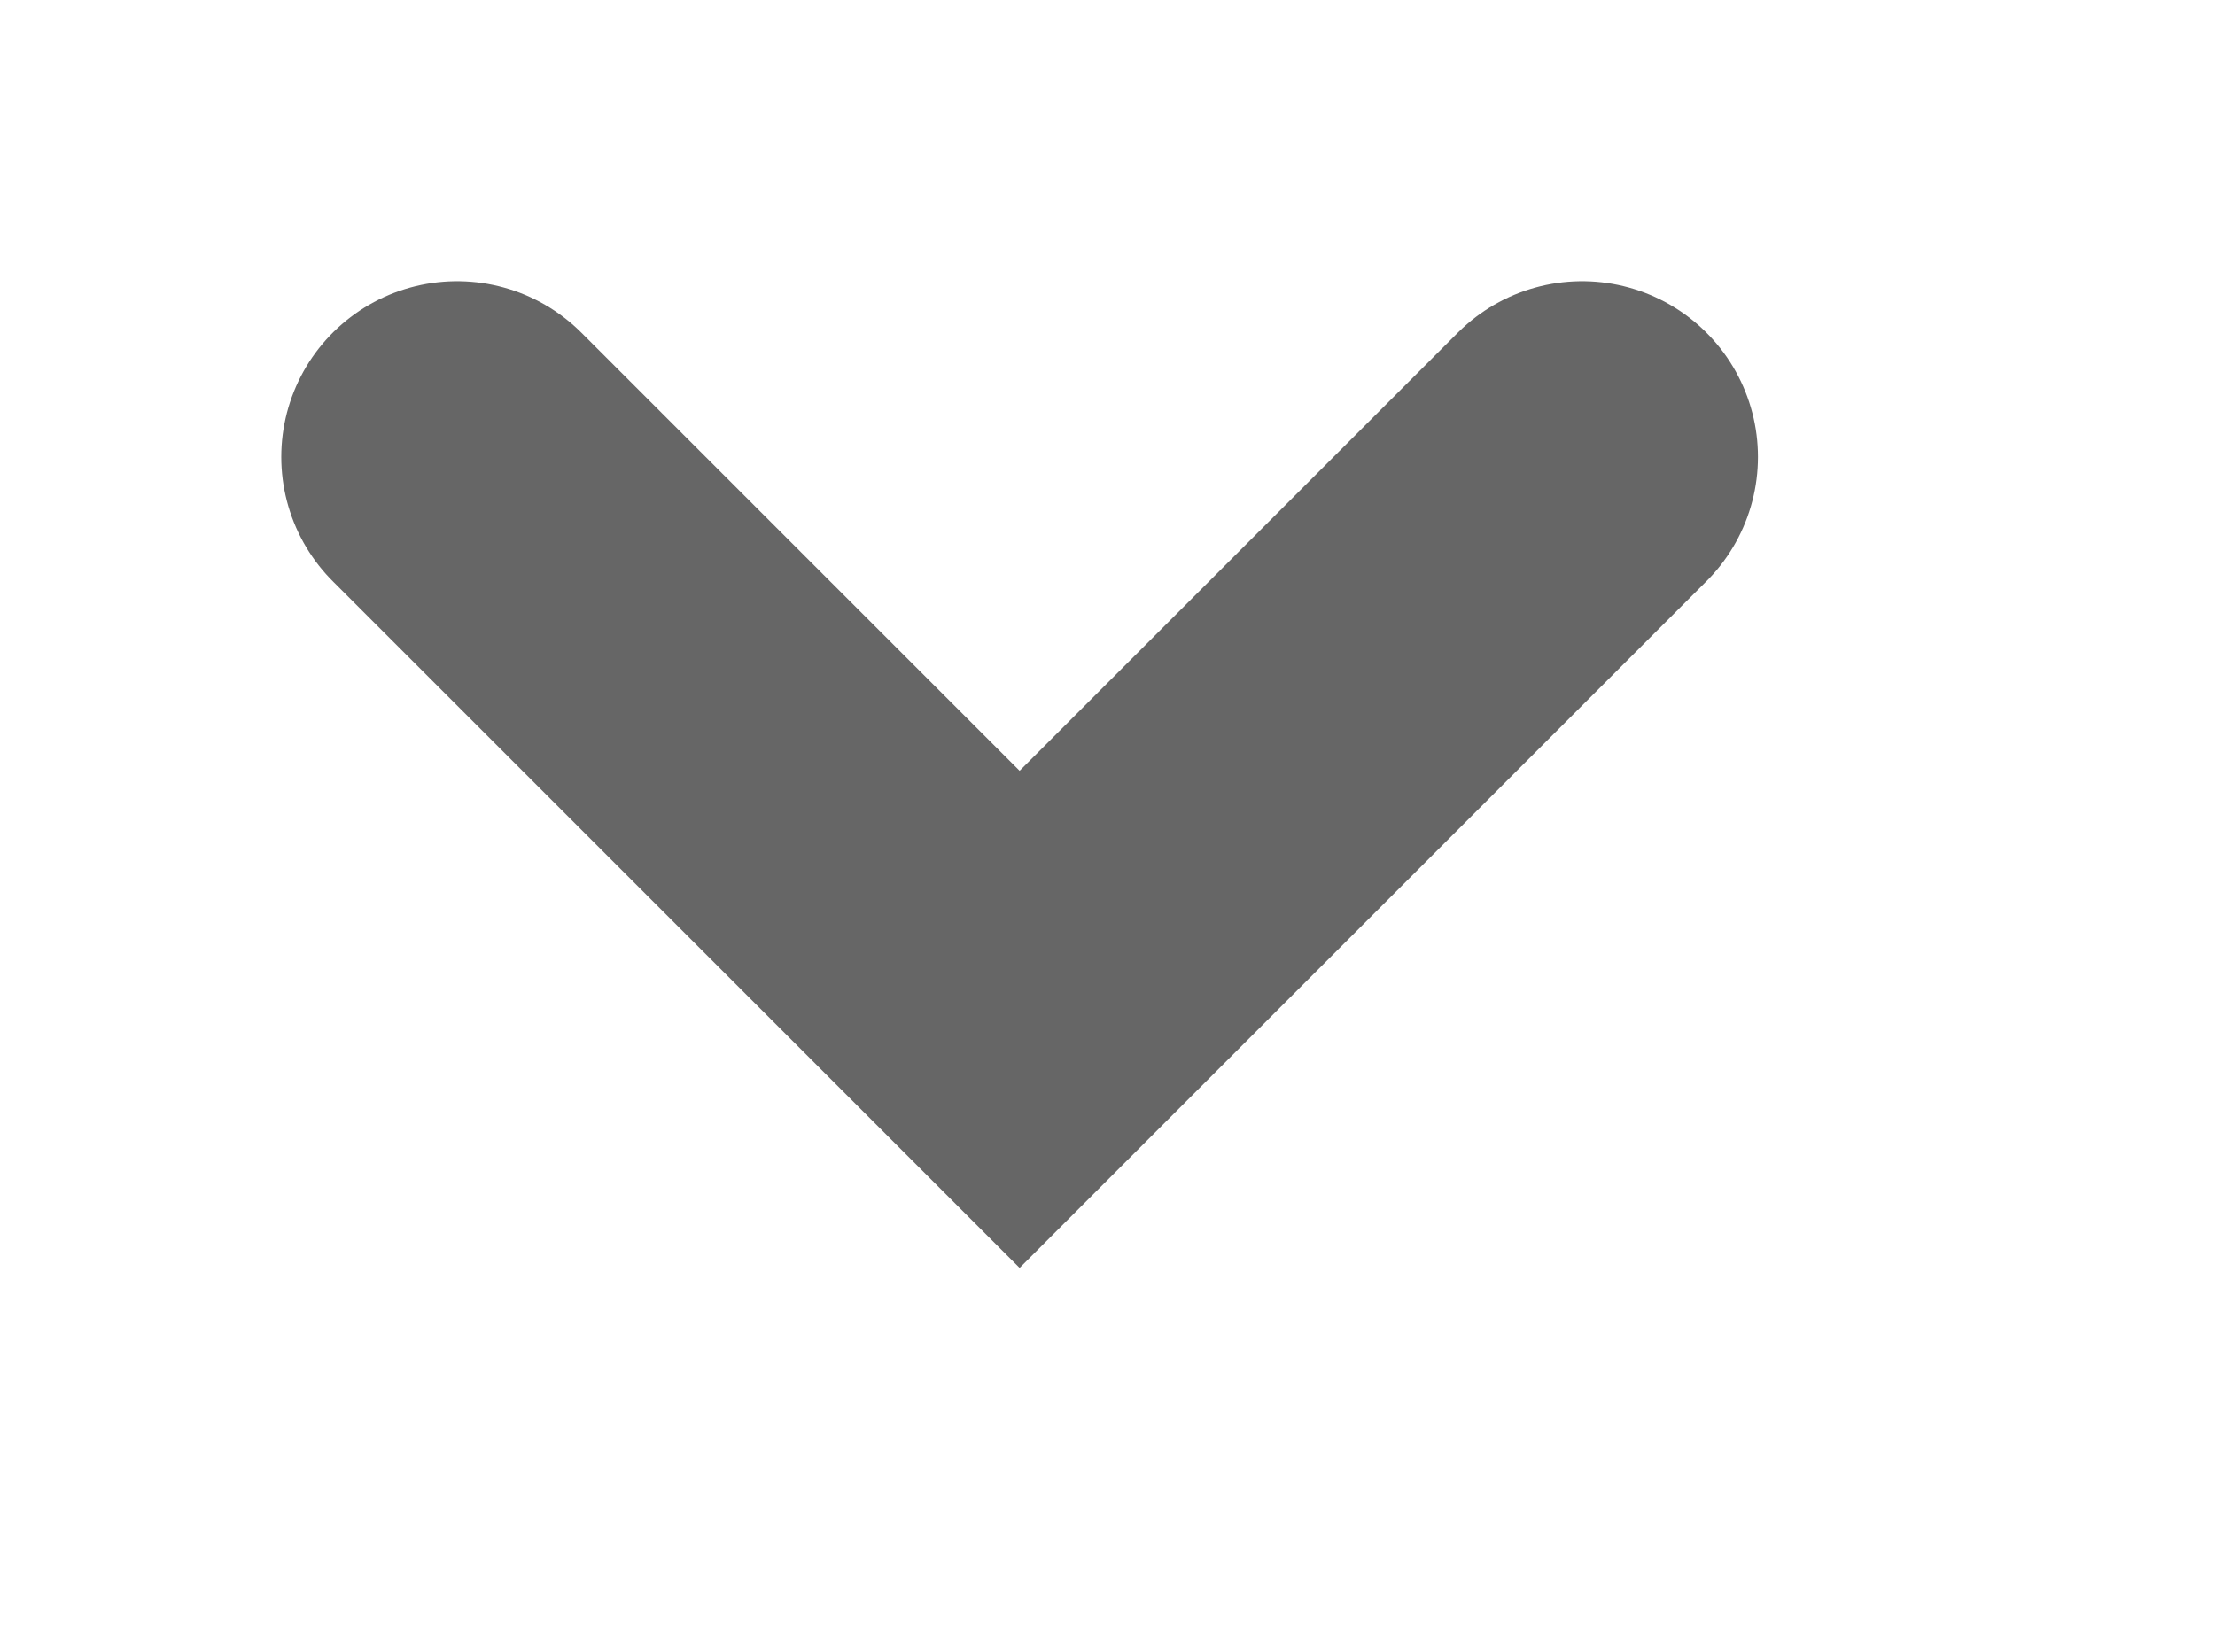 <svg 
 xmlns="http://www.w3.org/2000/svg"
 xmlns:xlink="http://www.w3.org/1999/xlink"
 width="15.75px" height="11.75px">
<defs>
<linearGradient id="PSgrad_0" x1="0%" x2="0%" y1="100%" y2="0%">
  <stop offset="0%" stop-color="rgb(0,111,254)" stop-opacity="1" />
  <stop offset="100%" stop-color="rgb(255,255,255)" stop-opacity="1" />
</linearGradient>

</defs>
<path fill-rule="evenodd"  stroke="rgb(0, 0, 0)" stroke-width="2.5px" stroke-linecap="round" stroke-linejoin="miter" opacity="0.6" fill="none"
 d="M3.250,3.250 L7.250,7.250 L11.250,3.250 "/>
</svg>
